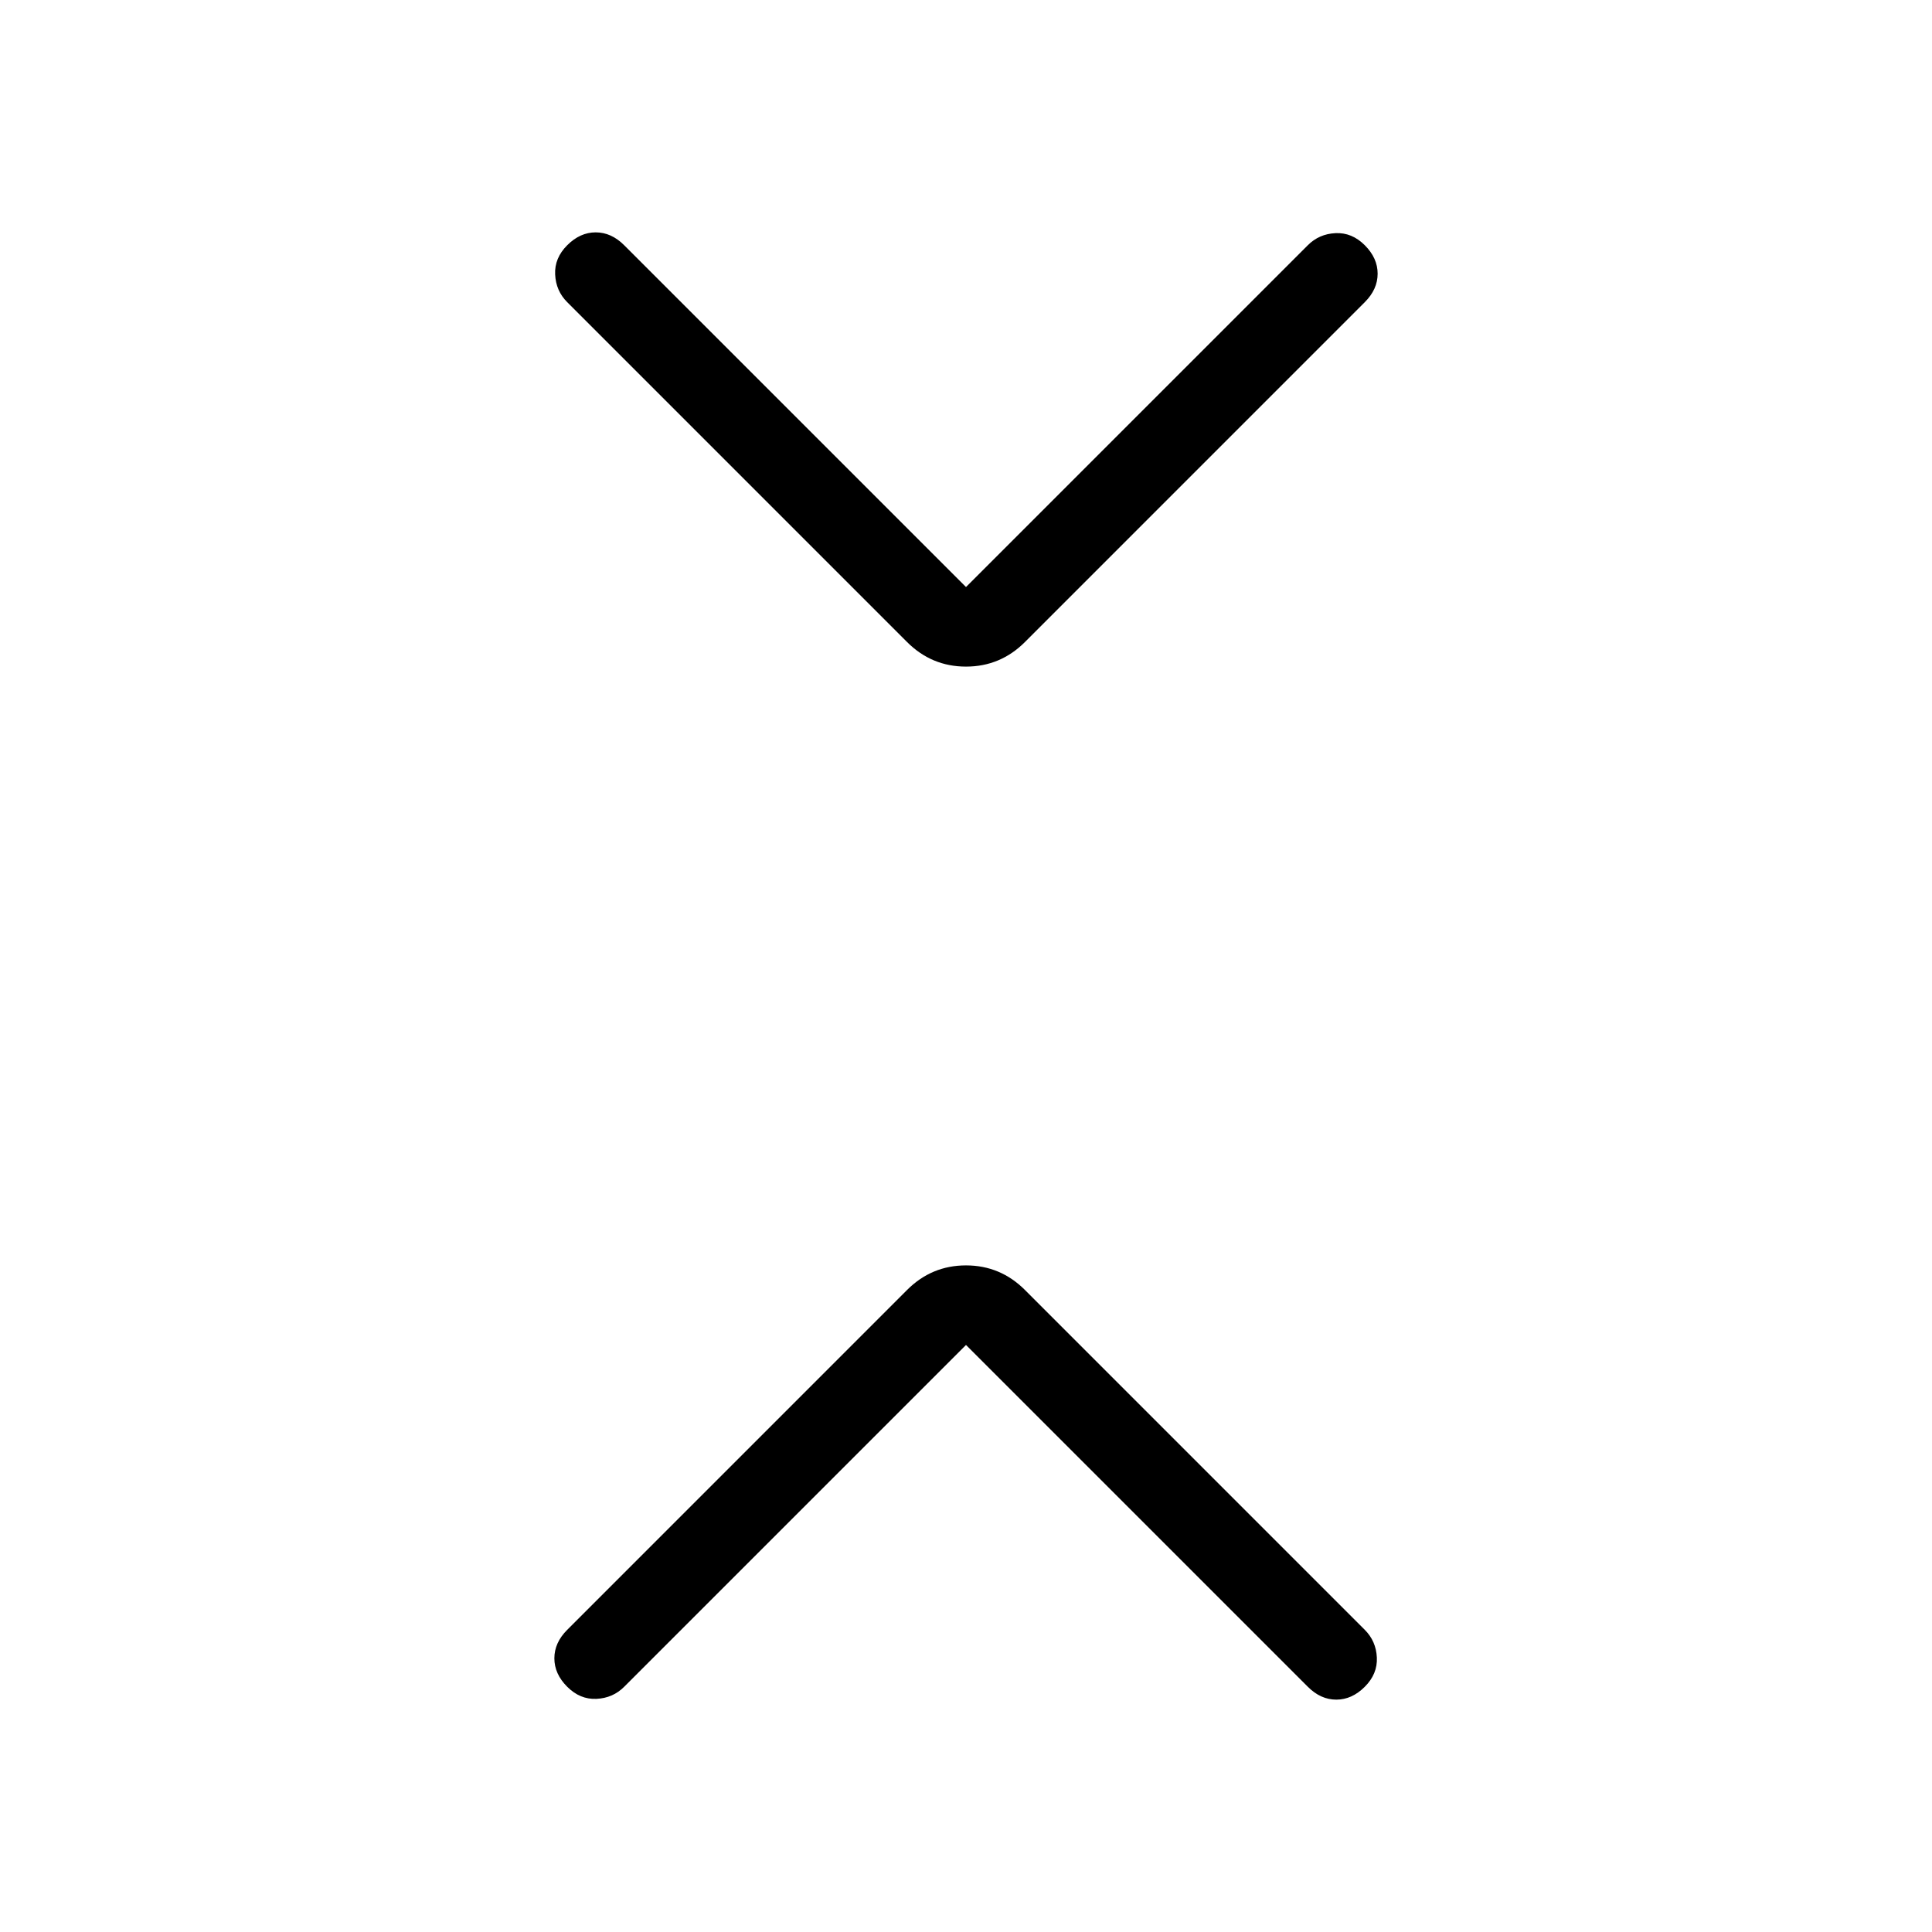 <svg viewBox="0 -960 960 960"><path d="M480-291.69 310.15-121.85q-5.61 5.62-13.77 6-8.15.39-14.53-6-6.39-6.38-6.39-14.15 0-7.77 6.39-14.15L450.69-319q12.23-12.23 29.31-12.23T509.31-319l168.84 168.85q5.62 5.61 6 13.77.39 8.15-6 14.53-6.38 6.39-14.15 6.39-7.77 0-14.15-6.39L480-291.69Zm0-376.62 169.85-169.84q5.61-5.62 13.77-6 8.15-.39 14.53 6 6.39 6.38 6.39 14.15 0 7.77-6.39 14.15L509.31-641q-12.23 12.23-29.31 12.23T450.69-641L281.85-809.85q-5.62-5.61-6-13.77-.39-8.15 6-14.53 6.38-6.39 14.15-6.39 7.77 0 14.15 6.39L480-668.31Z"/></svg>